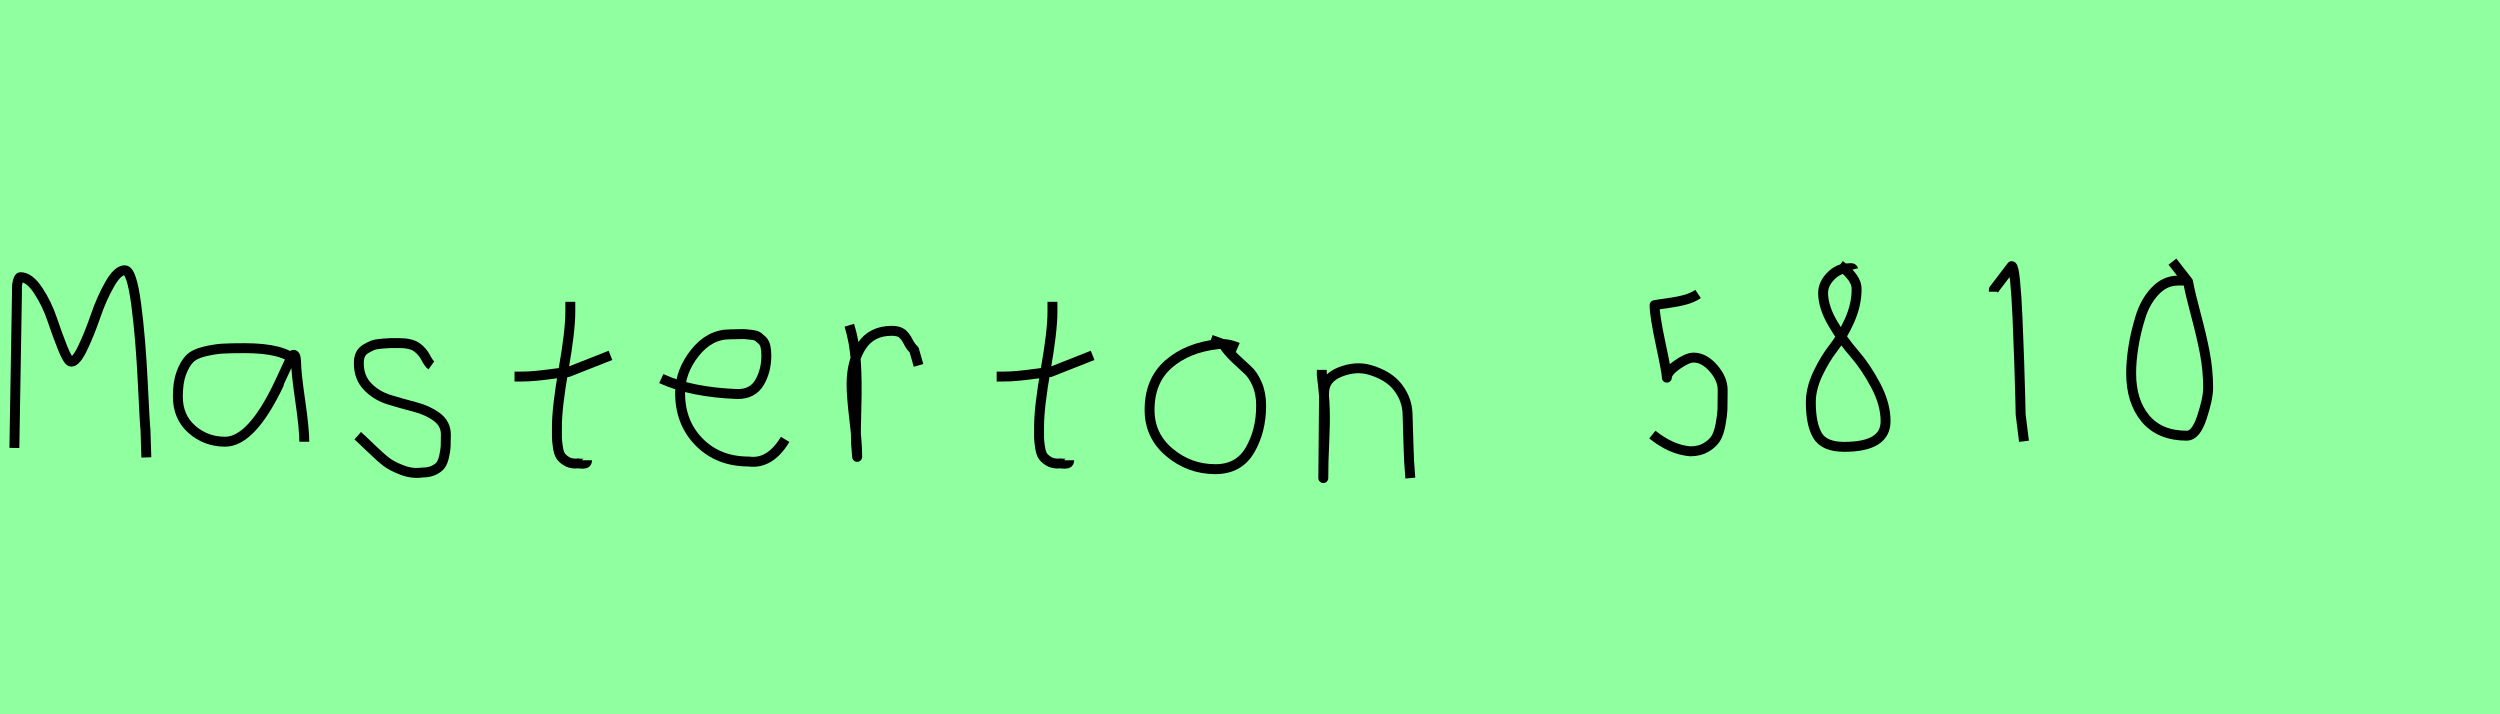 <?xml version="1.0" encoding="utf-8" standalone="no"?>
<!DOCTYPE svg PUBLIC "-//W3C//DTD SVG 1.1//EN"
  "http://www.w3.org/Graphics/SVG/1.1/DTD/svg11.dtd">
<svg xmlns:xlink="http://www.w3.org/1999/xlink" width="252pt" height="72pt" viewBox="0 0 252 72" xmlns="http://www.w3.org/2000/svg" version="1.1">
 <defs>
  <style type="text/css">*{stroke-linejoin: round; stroke-linecap: butt}</style>
 </defs>
 <g id="figure_1">
  <g id="patch_1">
   <path d="M 0 72 
L 252 72 
L 252 0 
L 0 0 
z
" style="fill: #8fff9f"/>
  </g>
  <g id="axes_1">
   <g id="patch_2">
    <path d="M 1.449 45.152 
L 1.71 29.502 
L 1.71 28.894 
Q 1.71 28.662 1.811 28.3 
Q 1.913 27.937 2.058 27.937 
Q 2.956 27.937 3.84 29.27 
Q 4.724 30.604 5.26 32.197 
Q 5.796 33.791 6.332 35.124 
Q 6.868 36.458 7.187 36.458 
Q 7.68 36.458 8.361 35.023 
Q 9.042 33.589 9.636 31.85 
Q 10.23 30.111 11.042 28.676 
Q 11.853 27.242 12.577 27.242 
Q 13.273 27.242 13.722 30.633 
Q 14.171 34.023 14.389 38.501 
Q 14.606 42.978 14.664 43.326 
L 14.751 46.108 
" clip-path="url(#pb8153d2d01)" style="fill: none; stroke: #000000; stroke-linejoin: miter"/>
   </g>
  </g>
  <g id="axes_2">
   <g id="patch_3">
    <path d="M 29.844 36.442 
Q 28.635 35.095 24.663 35.095 
Q 23.143 35.095 22.366 35.146 
Q 21.588 35.198 20.587 35.44 
Q 19.585 35.682 19.101 36.183 
Q 18.618 36.684 18.272 37.616 
Q 17.927 38.549 17.927 39.965 
Q 17.927 42.037 19.343 43.281 
Q 20.759 44.524 22.694 44.524 
Q 25.354 44.524 28.117 38.721 
Q 29.464 35.855 29.464 35.82 
Q 29.809 35.578 29.844 36.442 
Q 29.844 37.513 30.258 40.362 
Q 30.673 43.212 30.673 44.524 
" clip-path="url(#p4f1343037a)" style="fill: none; stroke: #000000; stroke-linejoin: miter"/>
   </g>
  </g>
  <g id="axes_3">
   <g id="patch_4">
    <path d="M 36.057 43.918 
Q 36.357 44.18 37.37 45.155 
Q 38.382 46.13 38.944 46.561 
Q 39.507 46.992 40.537 47.386 
Q 41.568 47.779 42.581 47.629 
Q 43.255 47.629 43.724 47.404 
Q 44.193 47.179 44.418 46.879 
Q 44.643 46.58 44.774 45.98 
Q 44.905 45.38 44.924 44.967 
Q 44.943 44.555 44.943 43.805 
Q 44.943 42.718 44.043 42.043 
Q 43.143 41.368 41.85 41.031 
Q 40.556 40.694 39.263 40.3 
Q 37.969 39.906 37.07 38.988 
Q 36.17 38.069 36.17 36.607 
Q 36.17 36.082 36.339 35.726 
Q 36.507 35.37 36.901 35.145 
Q 37.295 34.92 37.576 34.808 
Q 37.857 34.695 38.513 34.639 
Q 39.169 34.583 39.357 34.583 
Q 39.544 34.583 40.219 34.583 
Q 41.418 34.583 42 34.995 
Q 42.581 35.408 42.899 36.026 
Q 43.218 36.645 43.48 36.832 
" clip-path="url(#p3a22bdae9b)" style="fill: none; stroke: #000000; stroke-linejoin: miter"/>
   </g>
  </g>
  <g id="axes_4">
   <g id="patch_5">
    <path d="M 51.864 37.957 
L 52.539 37.957 
Q 53.251 37.957 54.038 37.882 
Q 54.826 37.807 55.782 37.676 
Q 56.737 37.545 57.262 37.507 
L 61.536 35.82 
M 57.487 30.421 
L 57.487 31.434 
Q 57.487 33.383 56.812 37.207 
Q 56.138 41.031 56.138 43.018 
Q 56.138 43.805 56.138 44.105 
Q 56.138 44.405 56.231 45.042 
Q 56.325 45.68 56.513 45.961 
Q 56.7 46.242 57.094 46.486 
Q 57.487 46.729 58.05 46.729 
Q 58.162 46.692 58.481 46.729 
Q 58.799 46.767 58.987 46.711 
Q 59.174 46.655 59.174 46.392 
" clip-path="url(#p3be7937421)" style="fill: none; stroke: #000000; stroke-linejoin: miter"/>
   </g>
  </g>
  <g id="axes_5">
   <g id="patch_6">
    <path d="M 66.658 38.161 
Q 69.63 39.536 74.349 39.721 
Q 75.872 39.721 76.56 38.551 
Q 77.247 37.381 77.247 35.82 
Q 77.247 35.3 77.154 34.91 
Q 77.061 34.52 76.82 34.297 
Q 76.578 34.074 76.411 33.944 
Q 76.244 33.814 75.798 33.758 
Q 75.352 33.702 75.148 33.684 
Q 74.944 33.665 74.368 33.684 
Q 73.792 33.702 73.569 33.702 
Q 71.525 33.702 70.039 35.578 
Q 68.553 37.455 68.553 39.61 
Q 68.553 42.62 70.485 44.57 
Q 72.417 46.521 75.464 46.521 
Q 77.619 46.818 79.142 44.292 
" clip-path="url(#pd40647ec63)" style="fill: none; stroke: #000000; stroke-linejoin: miter"/>
   </g>
  </g>
  <g id="axes_6">
   <g id="patch_7">
    <path d="M 85.613 32.783 
Q 86.138 34.508 86.27 36.457 
Q 86.401 38.407 86.326 40.956 
Q 86.251 43.505 86.288 44.705 
L 86.401 46.055 
L 86.401 45.83 
Q 86.401 44.668 86.12 42.306 
Q 85.838 39.944 85.838 38.744 
Q 85.838 36.42 86.851 34.883 
Q 87.863 33.346 89.887 33.346 
Q 90.6 33.346 90.937 33.627 
Q 91.274 33.908 91.537 34.433 
Q 91.799 34.958 92.137 35.258 
L 92.587 36.832 
" clip-path="url(#pd931b2b6af)" style="fill: none; stroke: #000000; stroke-linejoin: miter"/>
   </g>
  </g>
  <g id="axes_7">
   <g id="patch_8">
    <path d="M 100.464 37.957 
L 101.139 37.957 
Q 101.851 37.957 102.638 37.882 
Q 103.426 37.807 104.382 37.676 
Q 105.337 37.545 105.862 37.507 
L 110.136 35.82 
M 106.087 30.421 
L 106.087 31.434 
Q 106.087 33.383 105.412 37.207 
Q 104.738 41.031 104.738 43.018 
Q 104.738 43.805 104.738 44.105 
Q 104.738 44.405 104.831 45.042 
Q 104.925 45.68 105.113 45.961 
Q 105.3 46.242 105.694 46.486 
Q 106.087 46.729 106.65 46.729 
Q 106.762 46.692 107.081 46.729 
Q 107.399 46.767 107.587 46.711 
Q 107.774 46.655 107.774 46.392 
" clip-path="url(#p03d21990be)" style="fill: none; stroke: #000000; stroke-linejoin: miter"/>
   </g>
  </g>
  <g id="axes_8">
   <g id="patch_9">
    <path d="M 124.762 35.033 
Q 123.712 34.583 122.737 34.695 
Q 119.7 35.033 117.789 36.701 
Q 115.877 38.369 115.877 41.331 
Q 115.877 43.918 117.882 45.605 
Q 119.888 47.292 122.512 47.292 
Q 124.874 47.292 125.999 45.361 
Q 127.123 43.43 127.123 40.881 
Q 127.123 39.644 126.711 38.707 
Q 126.299 37.769 125.774 37.301 
Q 125.249 36.832 124.499 36.12 
Q 123.749 35.408 123.3 34.695 
L 122.062 34.245 
" clip-path="url(#p5e9e858aee)" style="fill: none; stroke: #000000; stroke-linejoin: miter"/>
   </g>
  </g>
  <g id="axes_9">
   <g id="patch_10">
    <path d="M 133.239 37.282 
L 133.239 37.844 
Q 133.501 39.869 133.539 41.312 
Q 133.576 42.756 133.482 44.668 
Q 133.389 46.58 133.389 48.192 
L 133.464 39.644 
Q 133.464 38.144 135.057 37.507 
Q 136.65 36.87 138.075 37.282 
Q 139.987 37.844 140.905 39.044 
Q 141.824 40.244 141.88 41.668 
Q 141.936 43.093 141.974 44.818 
Q 142.011 46.542 142.161 48.192 
" clip-path="url(#pccbf81b0e8)" style="fill: none; stroke: #000000; stroke-linejoin: miter"/>
   </g>
  </g>
  <g id="axes_10"/>
  <g id="axes_11">
   <g id="patch_11">
    <path d="M 166.557 43.805 
Q 168.469 45.342 170.381 45.492 
Q 171.318 45.492 171.974 45.099 
Q 172.631 44.705 172.949 44.199 
Q 173.268 43.693 173.437 42.756 
Q 173.605 41.818 173.624 41.256 
Q 173.643 40.694 173.643 39.644 
Q 173.643 39.419 173.643 39.307 
Q 173.643 38.182 172.706 37.113 
Q 171.768 36.045 170.719 36.045 
Q 170.081 36.045 169.05 36.776 
Q 168.019 37.507 168.019 38.069 
Q 168.019 37.582 167.401 34.695 
Q 166.782 31.809 166.782 30.759 
Q 167.157 30.684 168.132 30.553 
Q 169.107 30.421 169.856 30.215 
Q 170.606 30.009 171.168 29.634 
" clip-path="url(#p36abfbdc57)" style="fill: none; stroke: #000000; stroke-linejoin: miter"/>
   </g>
  </g>
  <g id="axes_12">
   <g id="patch_12">
    <path d="M 186.806 27.16 
Q 186.769 27.01 186.525 27.029 
Q 186.281 27.047 186.244 27.047 
Q 185.307 27.047 184.538 27.835 
Q 183.769 28.622 183.769 29.522 
Q 183.769 30.946 184.763 32.633 
Q 185.756 34.32 186.919 35.651 
Q 188.081 36.982 189.074 38.857 
Q 190.068 40.731 190.068 42.456 
Q 190.068 45.042 185.906 45.042 
Q 183.882 45.042 183.207 43.899 
Q 182.532 42.756 182.532 40.544 
Q 182.532 39.157 183.245 37.657 
Q 183.957 36.157 184.838 35.033 
Q 185.719 33.908 186.431 32.315 
Q 187.144 30.721 187.144 29.184 
Q 187.218 28.06 185.456 26.71 
" clip-path="url(#p250da0e0bd)" style="fill: none; stroke: #000000; stroke-linejoin: miter"/>
   </g>
  </g>
  <g id="axes_13">
   <g id="patch_13">
    <path d="M 200.982 29.409 
L 200.982 29.184 
Q 200.982 29.184 202.781 26.822 
Q 202.969 26.822 203.119 28.303 
Q 203.269 29.784 203.362 31.996 
Q 203.456 34.208 203.531 36.326 
Q 203.606 38.444 203.643 40.094 
Q 203.681 41.743 203.681 41.781 
L 204.018 44.48 
" clip-path="url(#pf81d47450d)" style="fill: none; stroke: #000000; stroke-linejoin: miter"/>
   </g>
  </g>
  <g id="axes_14">
   <g id="patch_14">
    <path d="M 220.668 28.285 
Q 220.668 28.285 219.544 28.285 
Q 218.231 28.285 217.238 29.334 
Q 216.244 30.384 215.757 31.959 
Q 215.27 33.533 215.045 34.976 
Q 214.82 36.42 214.82 37.62 
Q 214.82 40.469 216.263 42.193 
Q 217.707 43.918 220.443 43.918 
Q 221.343 43.918 221.962 42.043 
Q 222.58 40.169 222.58 39.082 
Q 222.58 37.32 222.243 35.558 
Q 221.905 33.796 221.343 31.715 
Q 220.781 29.634 220.556 28.397 
L 218.981 26.373 
" clip-path="url(#p25a698516a)" style="fill: none; stroke: #000000; stroke-linejoin: miter"/>
   </g>
  </g>
 </g>
 <defs>
  <clipPath id="pb8153d2d01">
   <rect x="0" y="14.809" width="16.2" height="42.021"/>
  </clipPath>
  <clipPath id="p4f1343037a">
   <rect x="16.2" y="10.777" width="16.2" height="50.085"/>
  </clipPath>
  <clipPath id="p3a22bdae9b">
   <rect x="34.183" y="8.64" width="12.634" height="54.36"/>
  </clipPath>
  <clipPath id="p3be7937421">
   <rect x="49.989" y="8.64" width="13.421" height="54.36"/>
  </clipPath>
  <clipPath id="pd40647ec63">
   <rect x="64.8" y="8.882" width="16.2" height="53.876"/>
  </clipPath>
  <clipPath id="pd931b2b6af">
   <rect x="83.739" y="8.64" width="10.722" height="54.36"/>
  </clipPath>
  <clipPath id="p03d21990be">
   <rect x="98.589" y="8.64" width="13.421" height="54.36"/>
  </clipPath>
  <clipPath id="p5e9e858aee">
   <rect x="114.002" y="8.64" width="14.996" height="54.36"/>
  </clipPath>
  <clipPath id="pccbf81b0e8">
   <rect x="131.364" y="8.64" width="12.672" height="54.36"/>
  </clipPath>
  <clipPath id="p36abfbdc57">
   <rect x="164.683" y="8.64" width="10.835" height="54.36"/>
  </clipPath>
  <clipPath id="p250da0e0bd">
   <rect x="180.658" y="8.64" width="11.284" height="54.36"/>
  </clipPath>
  <clipPath id="pf81d47450d">
   <rect x="199.107" y="8.64" width="6.786" height="54.36"/>
  </clipPath>
  <clipPath id="p25a698516a">
   <rect x="212.945" y="8.64" width="11.509" height="54.36"/>
  </clipPath>
 </defs>
</svg>
